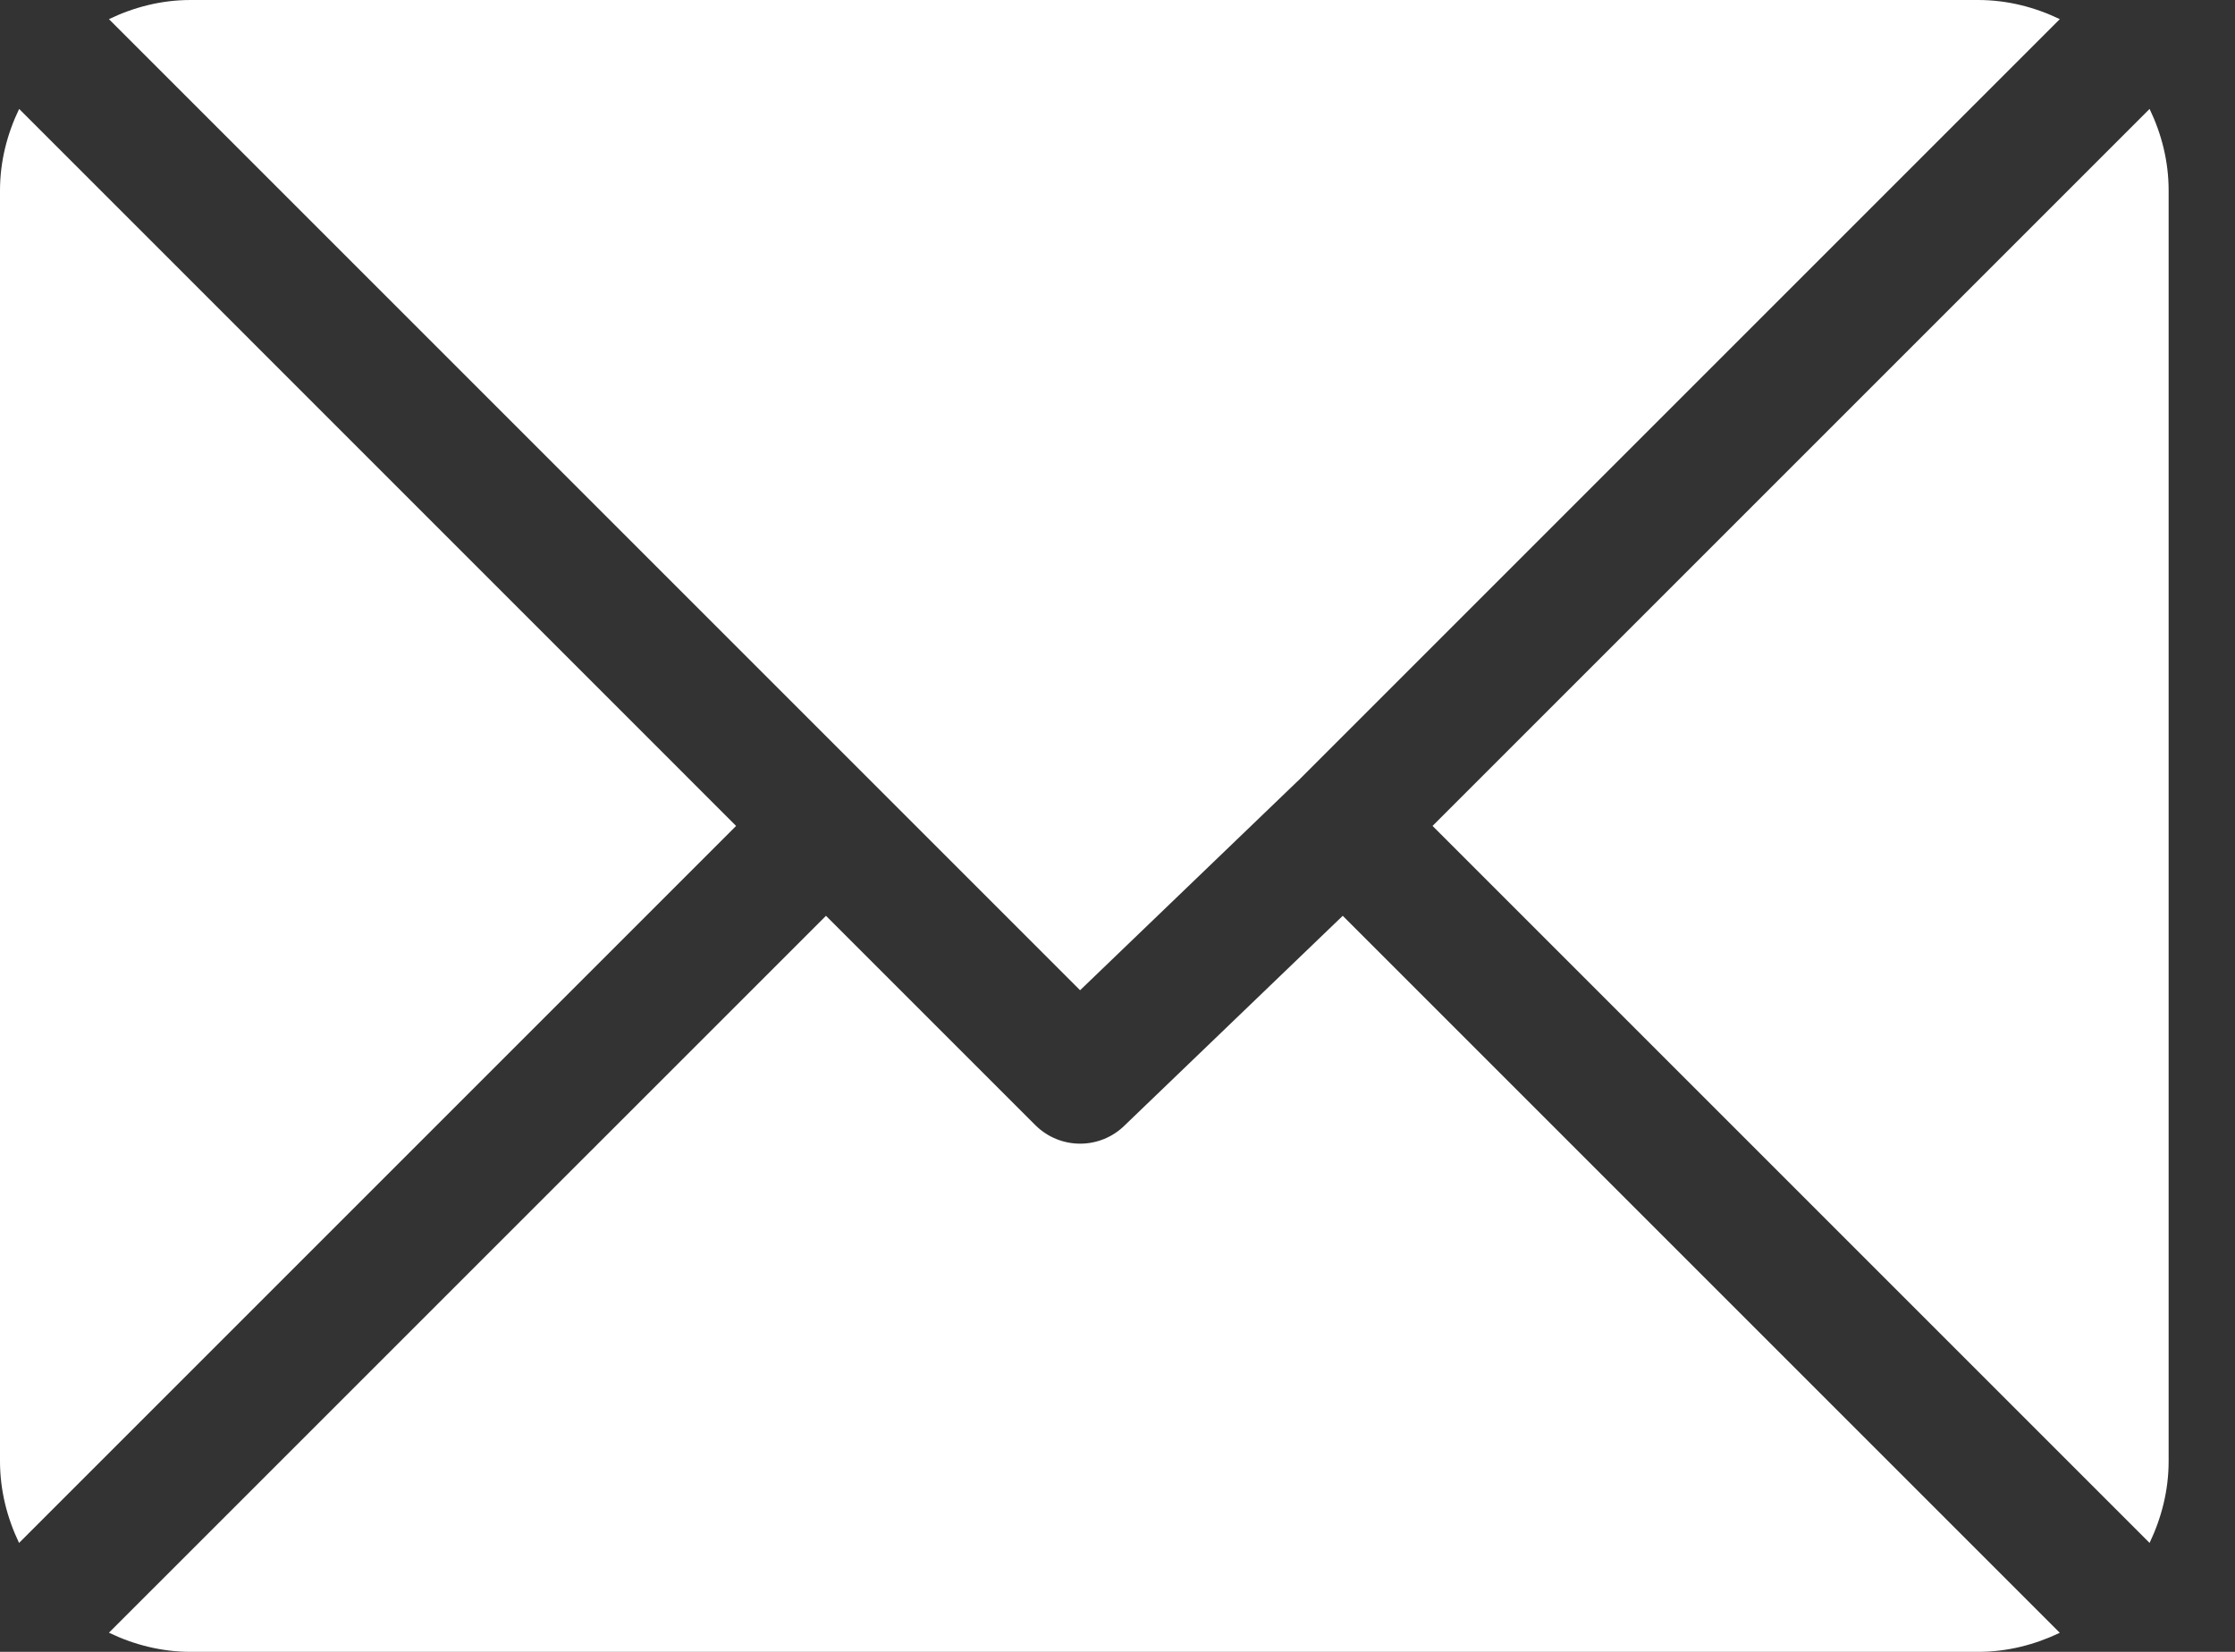 <svg width="23" height="17" viewBox="0 0 23 17" fill="none" xmlns="http://www.w3.org/2000/svg">
<rect x="0" y="0" width="23" height="17" fill="#333333" stroke="none"/>
<path d="M20.356 0H1.961C1.66 0 1.377 0.074 1.121 0.197L11.115 10.191L13.355 8.038C13.355 8.038 13.355 8.038 13.356 8.038C13.356 8.038 13.356 8.038 13.356 8.038L21.197 0.197C20.941 0.074 20.658 0 20.356 0Z" fill="white"/>
<path d="M22.121 1.121L14.742 8.5L22.121 15.879C22.243 15.623 22.317 15.34 22.317 15.038V1.961C22.317 1.659 22.244 1.377 22.121 1.121Z" fill="white"/>
<path d="M0.197 1.121C0.074 1.377 0 1.66 0 1.961V15.038C0 15.34 0.074 15.623 0.196 15.879L7.575 8.5L0.197 1.121Z" fill="white"/>
<path d="M13.818 9.425L11.578 11.578C11.45 11.706 11.283 11.77 11.116 11.77C10.948 11.77 10.781 11.706 10.653 11.578L8.5 9.425L1.121 16.803C1.377 16.926 1.66 17 1.962 17H20.357C20.659 17 20.941 16.926 21.197 16.804L13.818 9.425Z" fill="white"/>
</svg>
